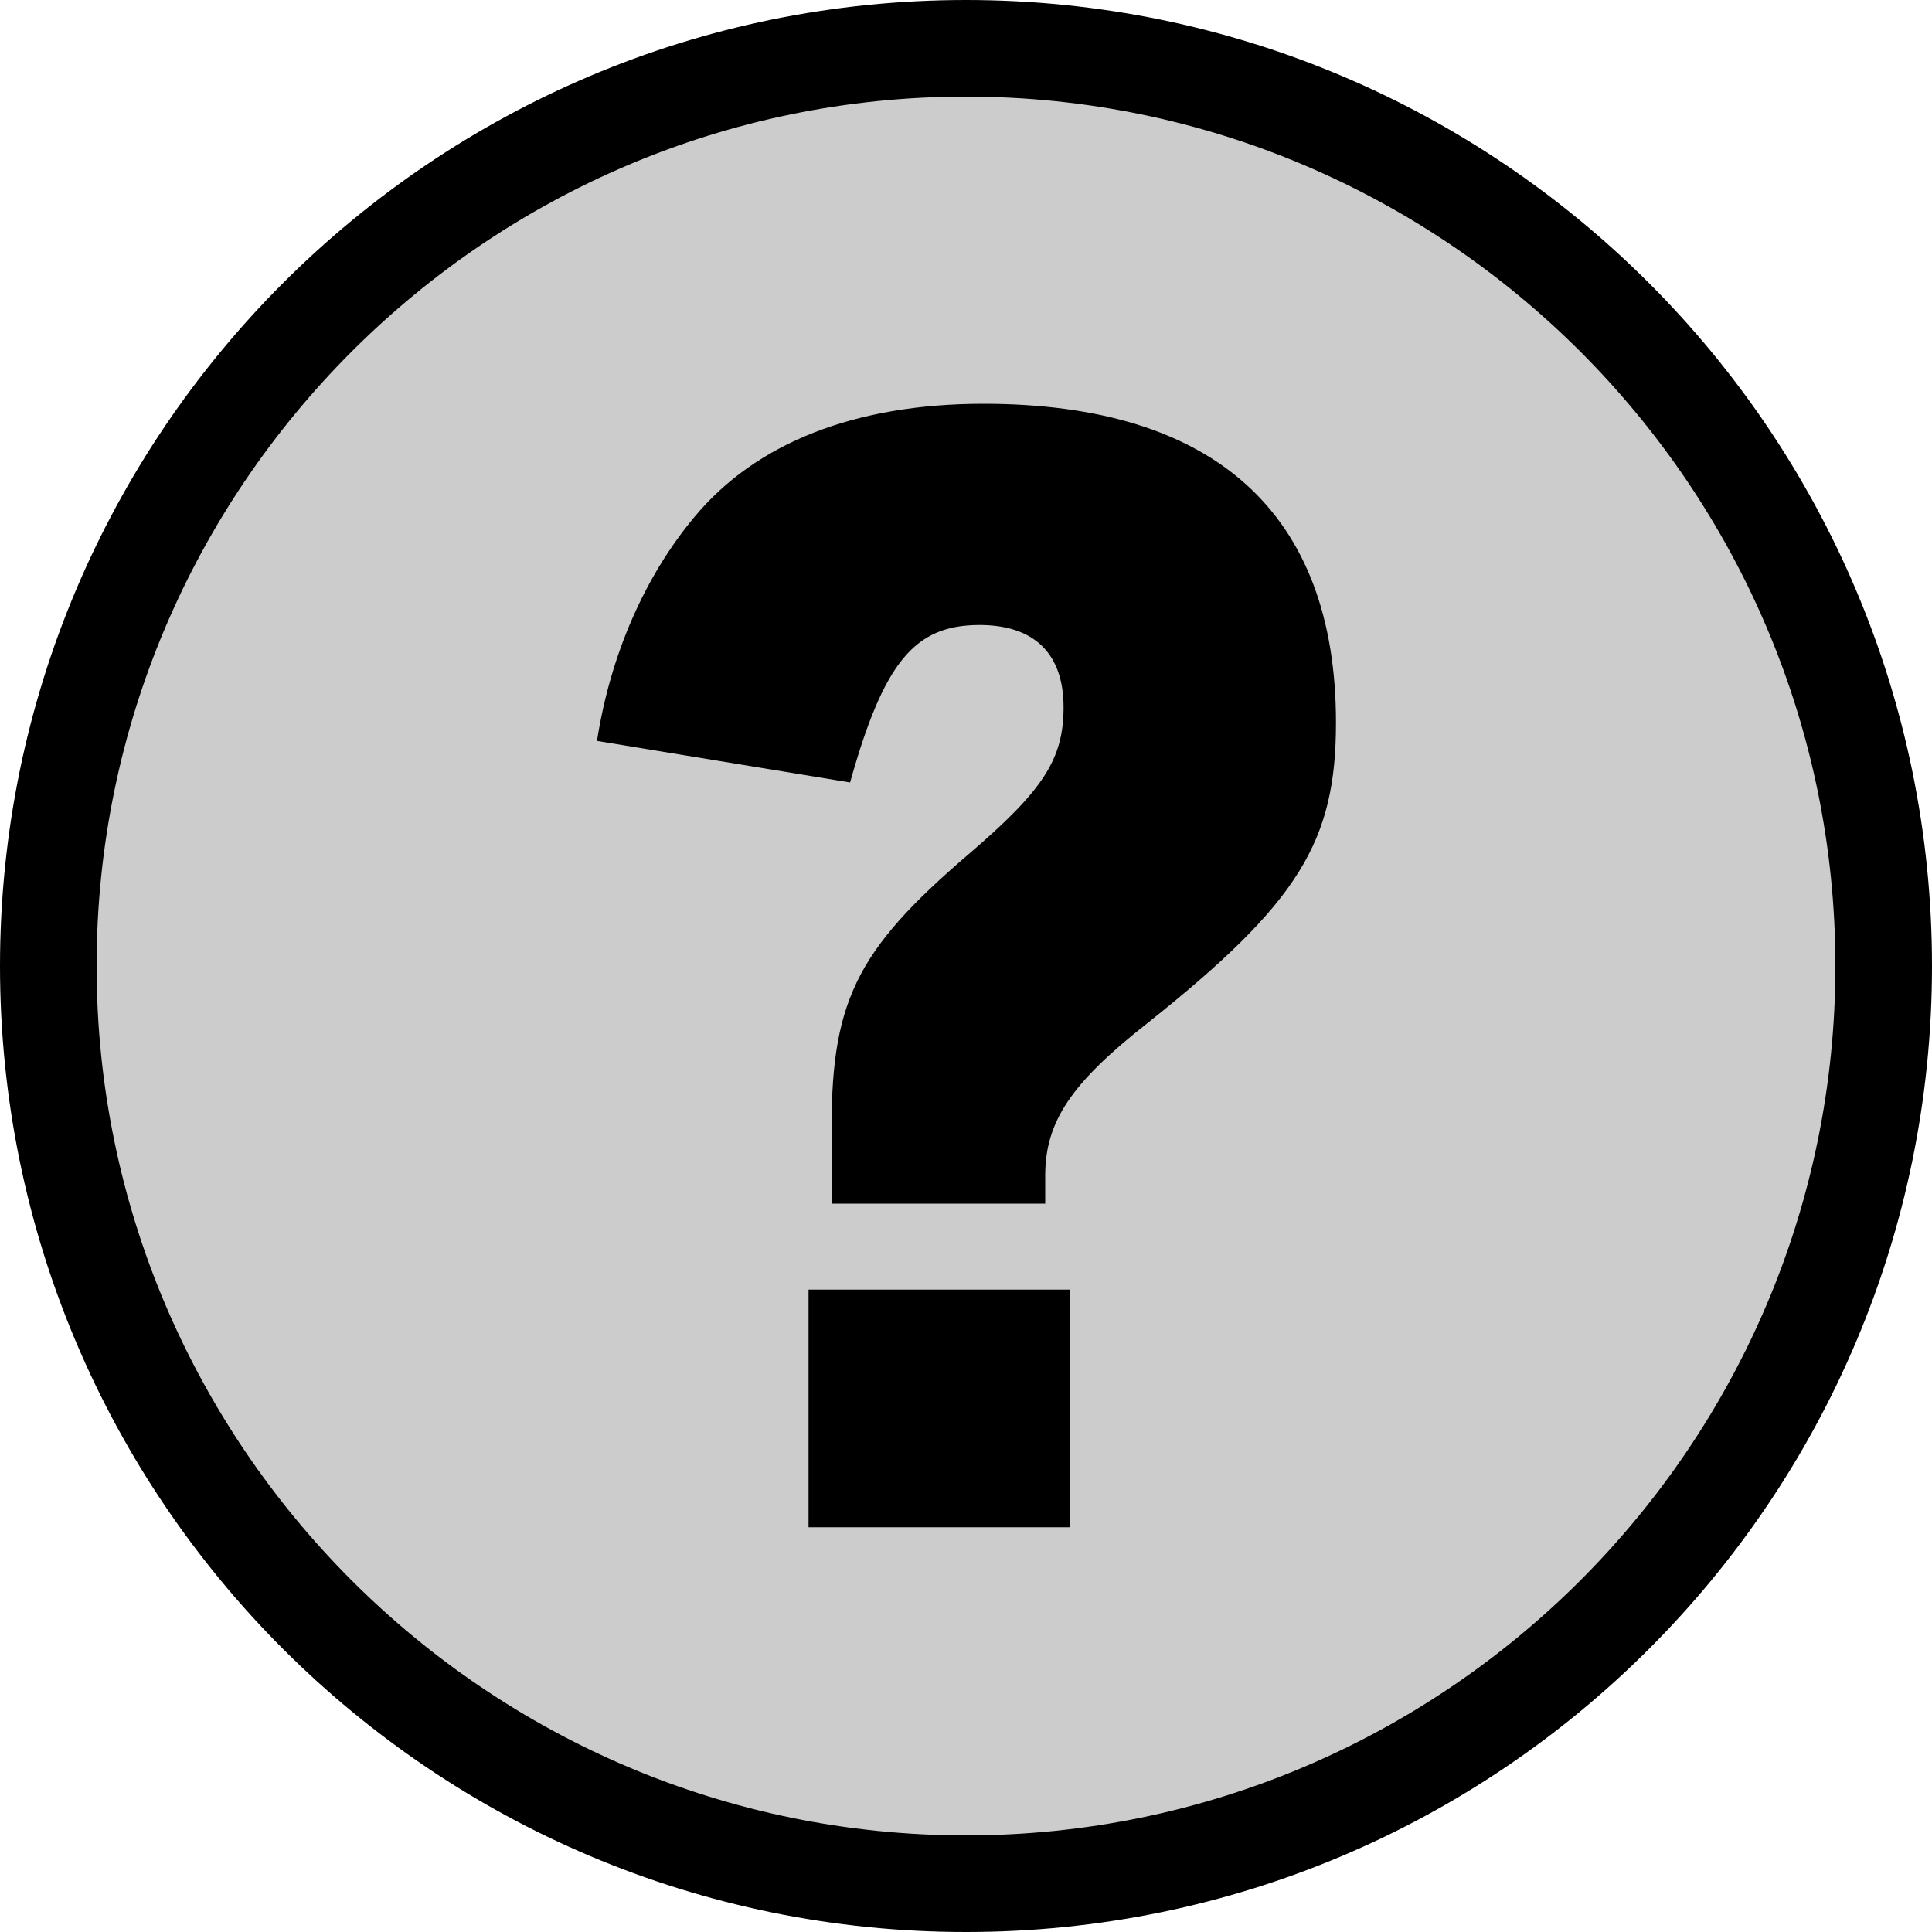 <?xml version="1.0" encoding="UTF-8"?><svg id="_レイヤー_2" xmlns="http://www.w3.org/2000/svg" viewBox="0 0 20 20"><defs><style>.cls-1{fill:#ccc;}</style></defs><g id="_レイヤー_1-2"><path class="cls-1" d="M10,19.5C4.76,19.5.5,15.24.5,10S4.76.5,10,.5s9.5,4.26,9.5,9.5-4.26,9.5-9.5,9.5Z"/><path d="M10,1c4.96,0,9,4.04,9,9s-4.04,9-9,9S1,14.96,1,10,5.04,1,10,1M10,0C4.48,0,0,4.48,0,10s4.48,10,10,10,10-4.48,10-10S15.52,0,10,0h0Z"/><path d="M8.61,11.8c-.02-1.42.24-1.95,1.42-2.96.77-.66.98-.98.98-1.52s-.29-.85-.87-.85c-.67,0-.99.38-1.34,1.63l-2.62-.43c.14-.9.5-1.71,1.01-2.32.64-.77,1.67-1.17,2.99-1.17,2.4,0,3.65,1.14,3.65,3.3,0,1.23-.38,1.86-1.95,3.11-.79.62-1.06,1.02-1.06,1.58v.29h-2.21v-.66ZM8.37,13.35h2.71v2.46h-2.71v-2.46Z"/></g></svg>